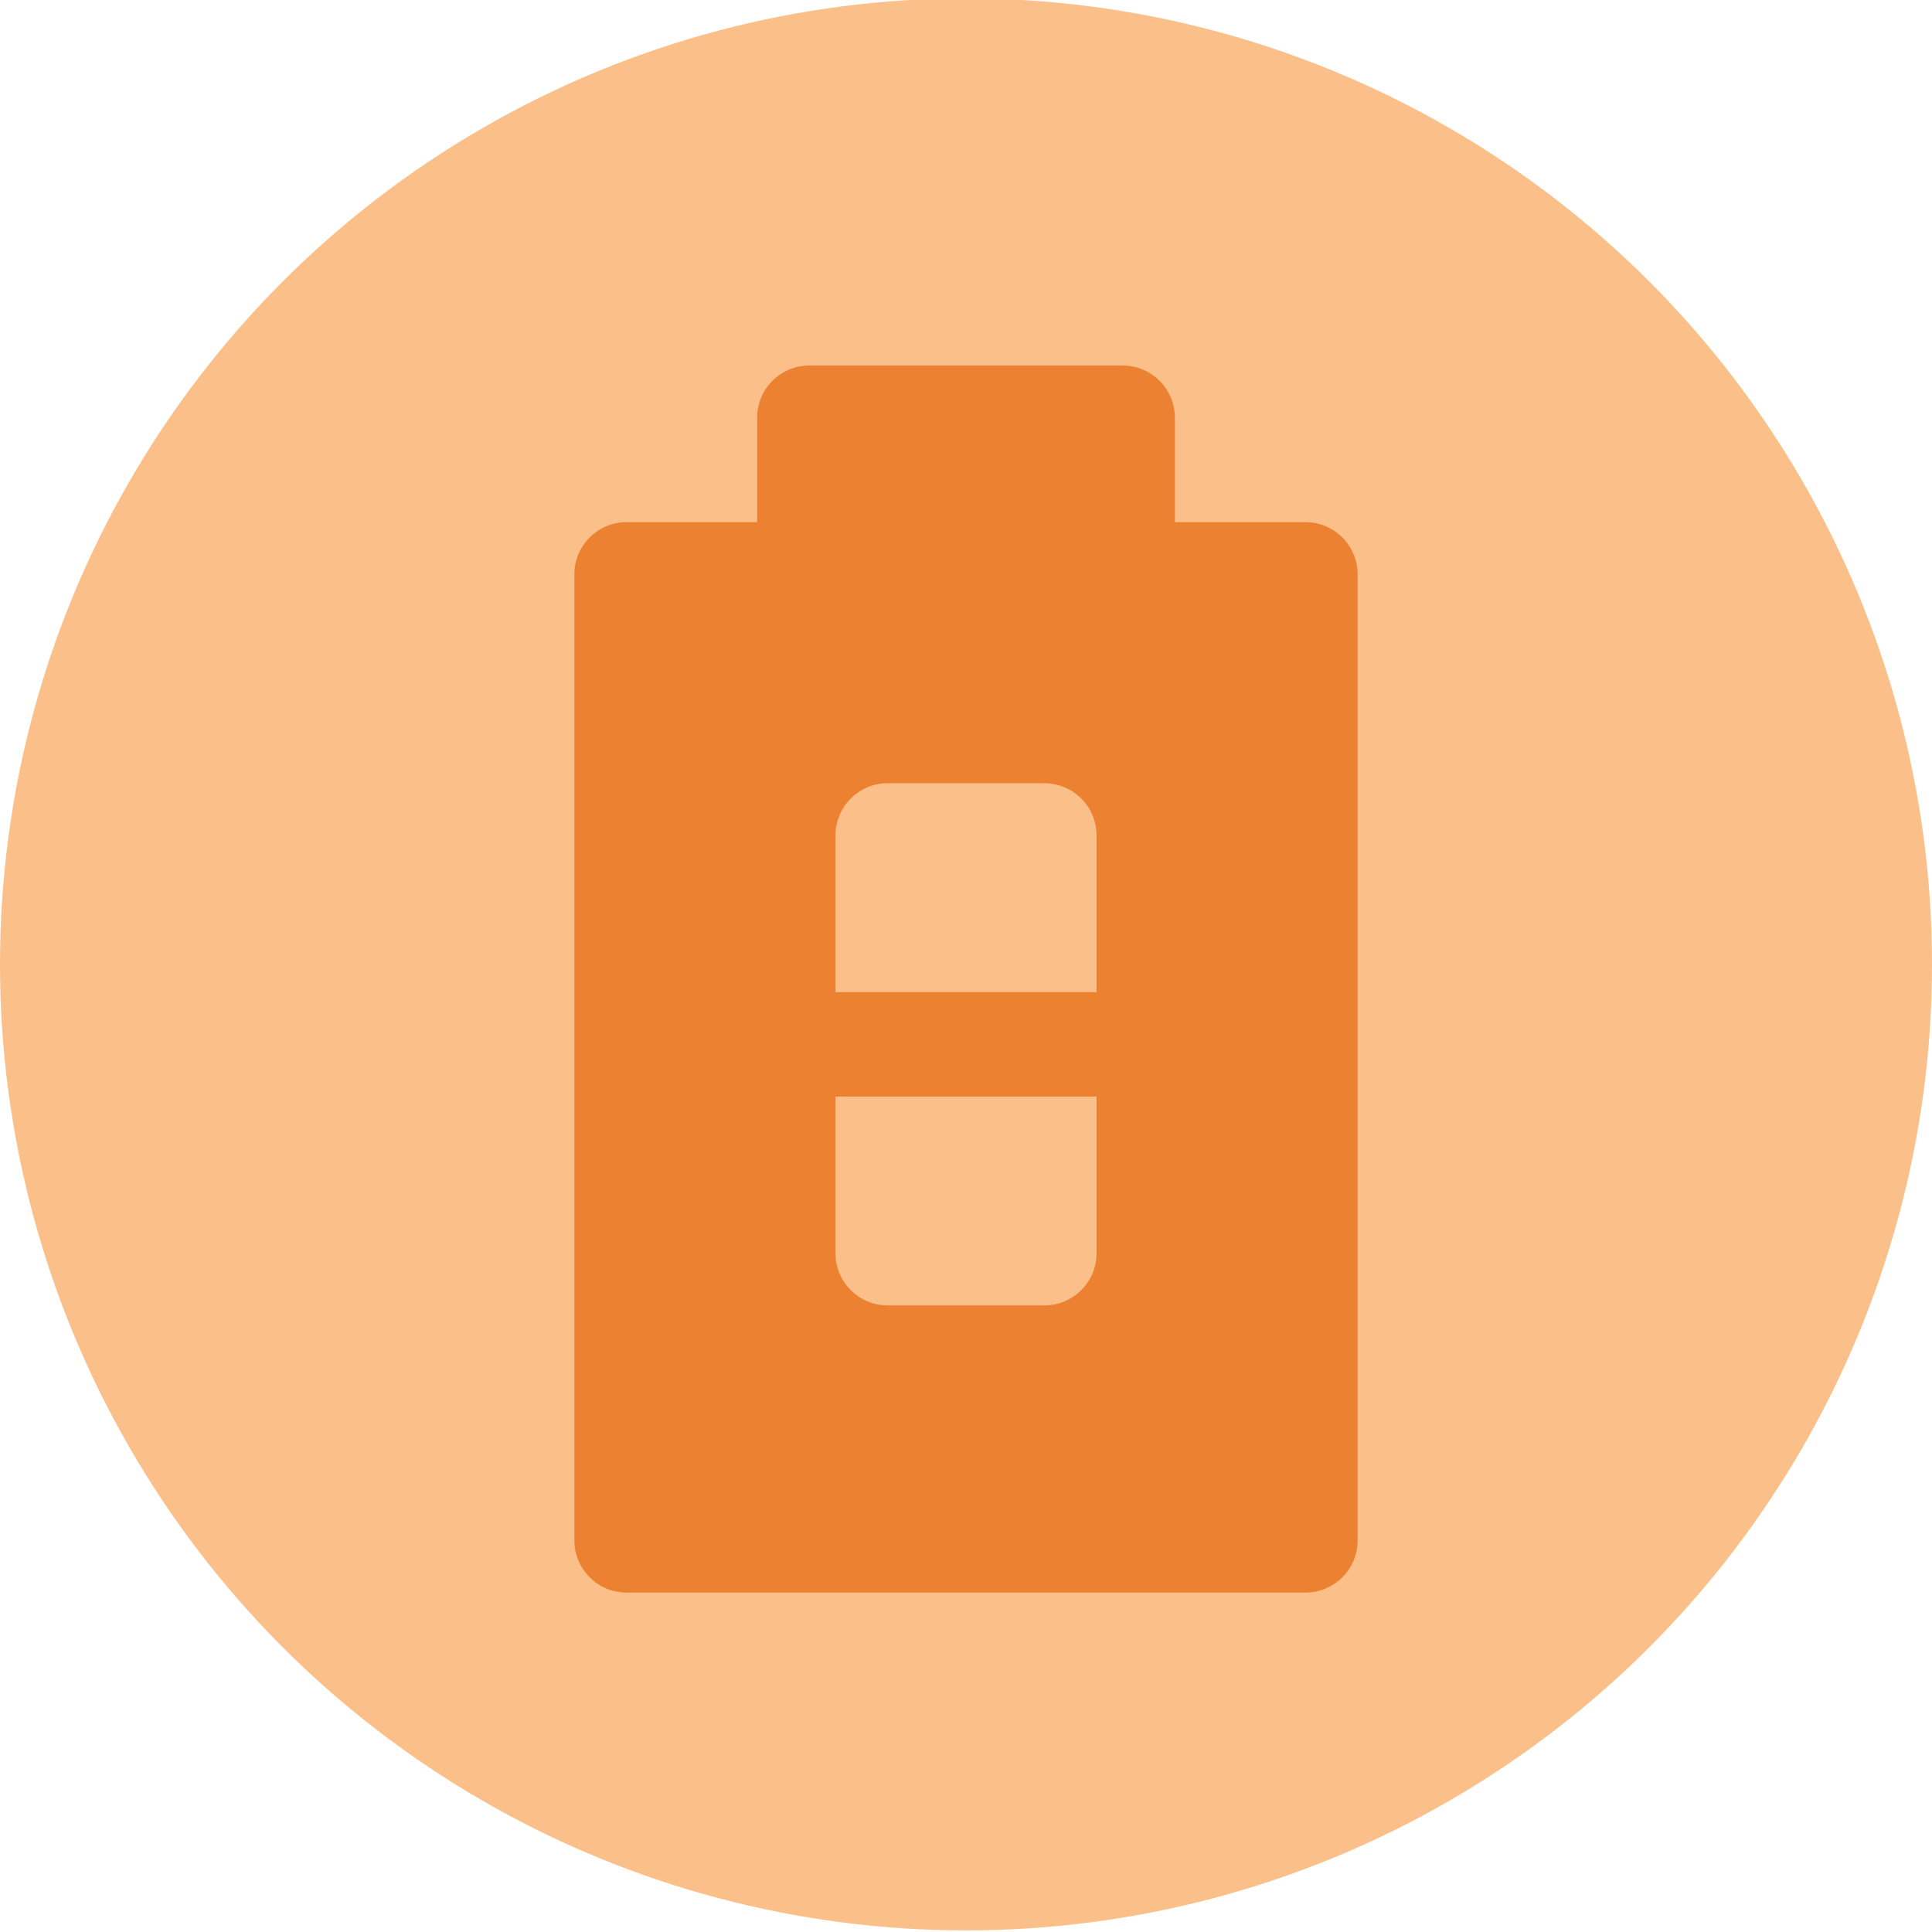 <?xml version="1.0" encoding="utf-8"?>
<!-- Generator: Adobe Illustrator 25.2.3, SVG Export Plug-In . SVG Version: 6.00 Build 0)  -->
<svg version="1.1" xmlns="http://www.w3.org/2000/svg" xmlns:xlink="http://www.w3.org/1999/xlink" x="0px" y="0px"
	 viewBox="0 0 1554 1554" style="enable-background:new 0 0 1554 1554;" xml:space="preserve">
<style type="text/css">
	.st0{fill:#E9A6C9;}
	.st1{fill:#FBC089;}
	.st2{fill:#C7E2C0;}
	.st3{fill:#9BD2CA;}
	.st4{fill:#489B91;}
	.st5{fill:#E34D99;}
	.st6{fill:#EC8231;}
	.st7{fill:#76BF60;}
</style>
<g id="base_grid">
	<circle class="st1" cx="777" cy="775.7" r="777"/>
</g>
<g id="design">
	<path class="st6" d="M1050,420H945v-84c0-23.2-18.8-42-42-42H651c-23.2,0-42,18.8-42,42v84H504c-23.2,0-42,18.8-42,42v210v21v546
		c0,23.2,18.8,42,42,42h546c23.2,0,42-18.8,42-42V693v-21V462C1092,438.8,1073.2,420,1050,420z M882,1008c0,23.2-18.8,42-42,42H714
		c-23.2,0-42-18.8-42-42V882h210V1008z M882,798H672V672c0-23.2,18.8-42,42-42h126c23.2,0,42,18.8,42,42V798z"/>
</g>
</svg>
